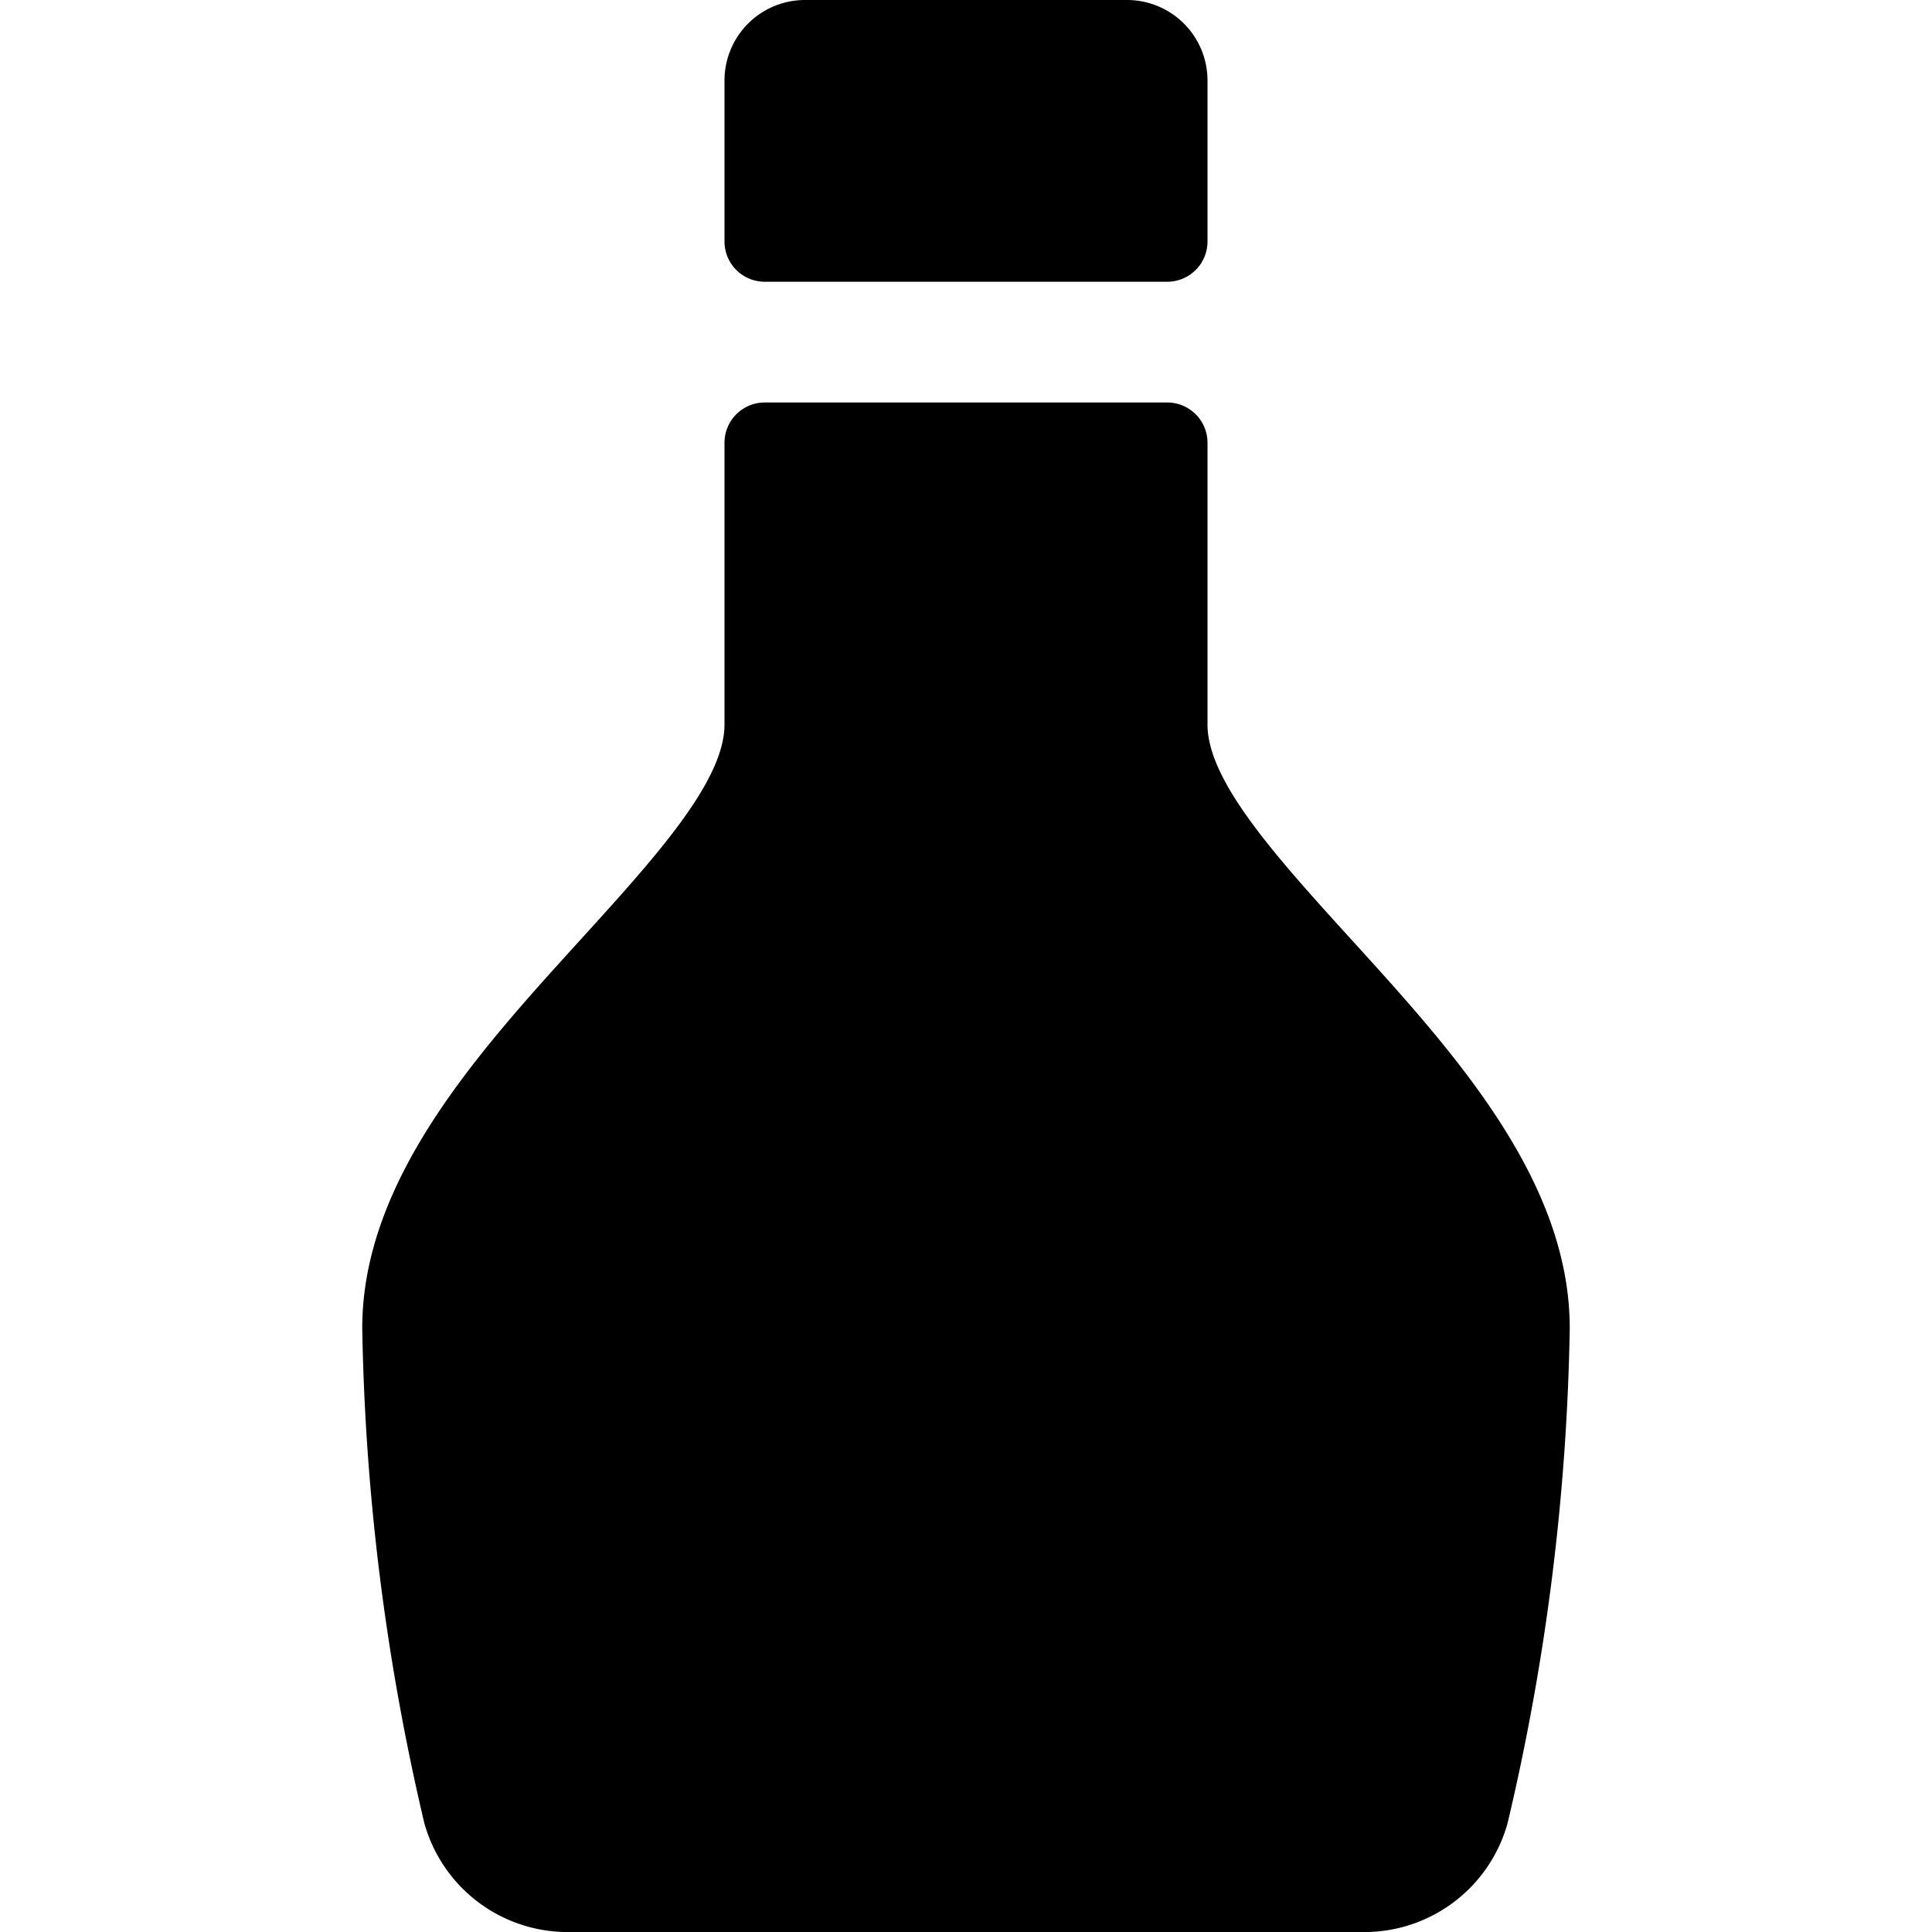 <svg id="Bold" xmlns="http://www.w3.org/2000/svg" viewBox="0 0 24 24"><title>soft-drinks-bottle-1</title><path d="M16.78,11.664C15.865,10.656,15,9.706,15,9V5.5a.5.5,0,0,0-.5-.5h-5a.5.5,0,0,0-.5.5V9c0,.706-.865,1.656-1.78,2.664C5.945,13.065,4.5,14.655,4.5,16.5a28.831,28.831,0,0,0,.772,6.151A1.849,1.849,0,0,0,7,24H17a1.847,1.847,0,0,0,1.727-1.349A28.727,28.727,0,0,0,19.5,16.5C19.5,14.655,18.055,13.065,16.78,11.664Z"/><path d="M9.5,3.5h5A.5.5,0,0,0,15,3V1a1,1,0,0,0-1-1H10A1,1,0,0,0,9,1V3A.5.5,0,0,0,9.5,3.5Z"/></svg>